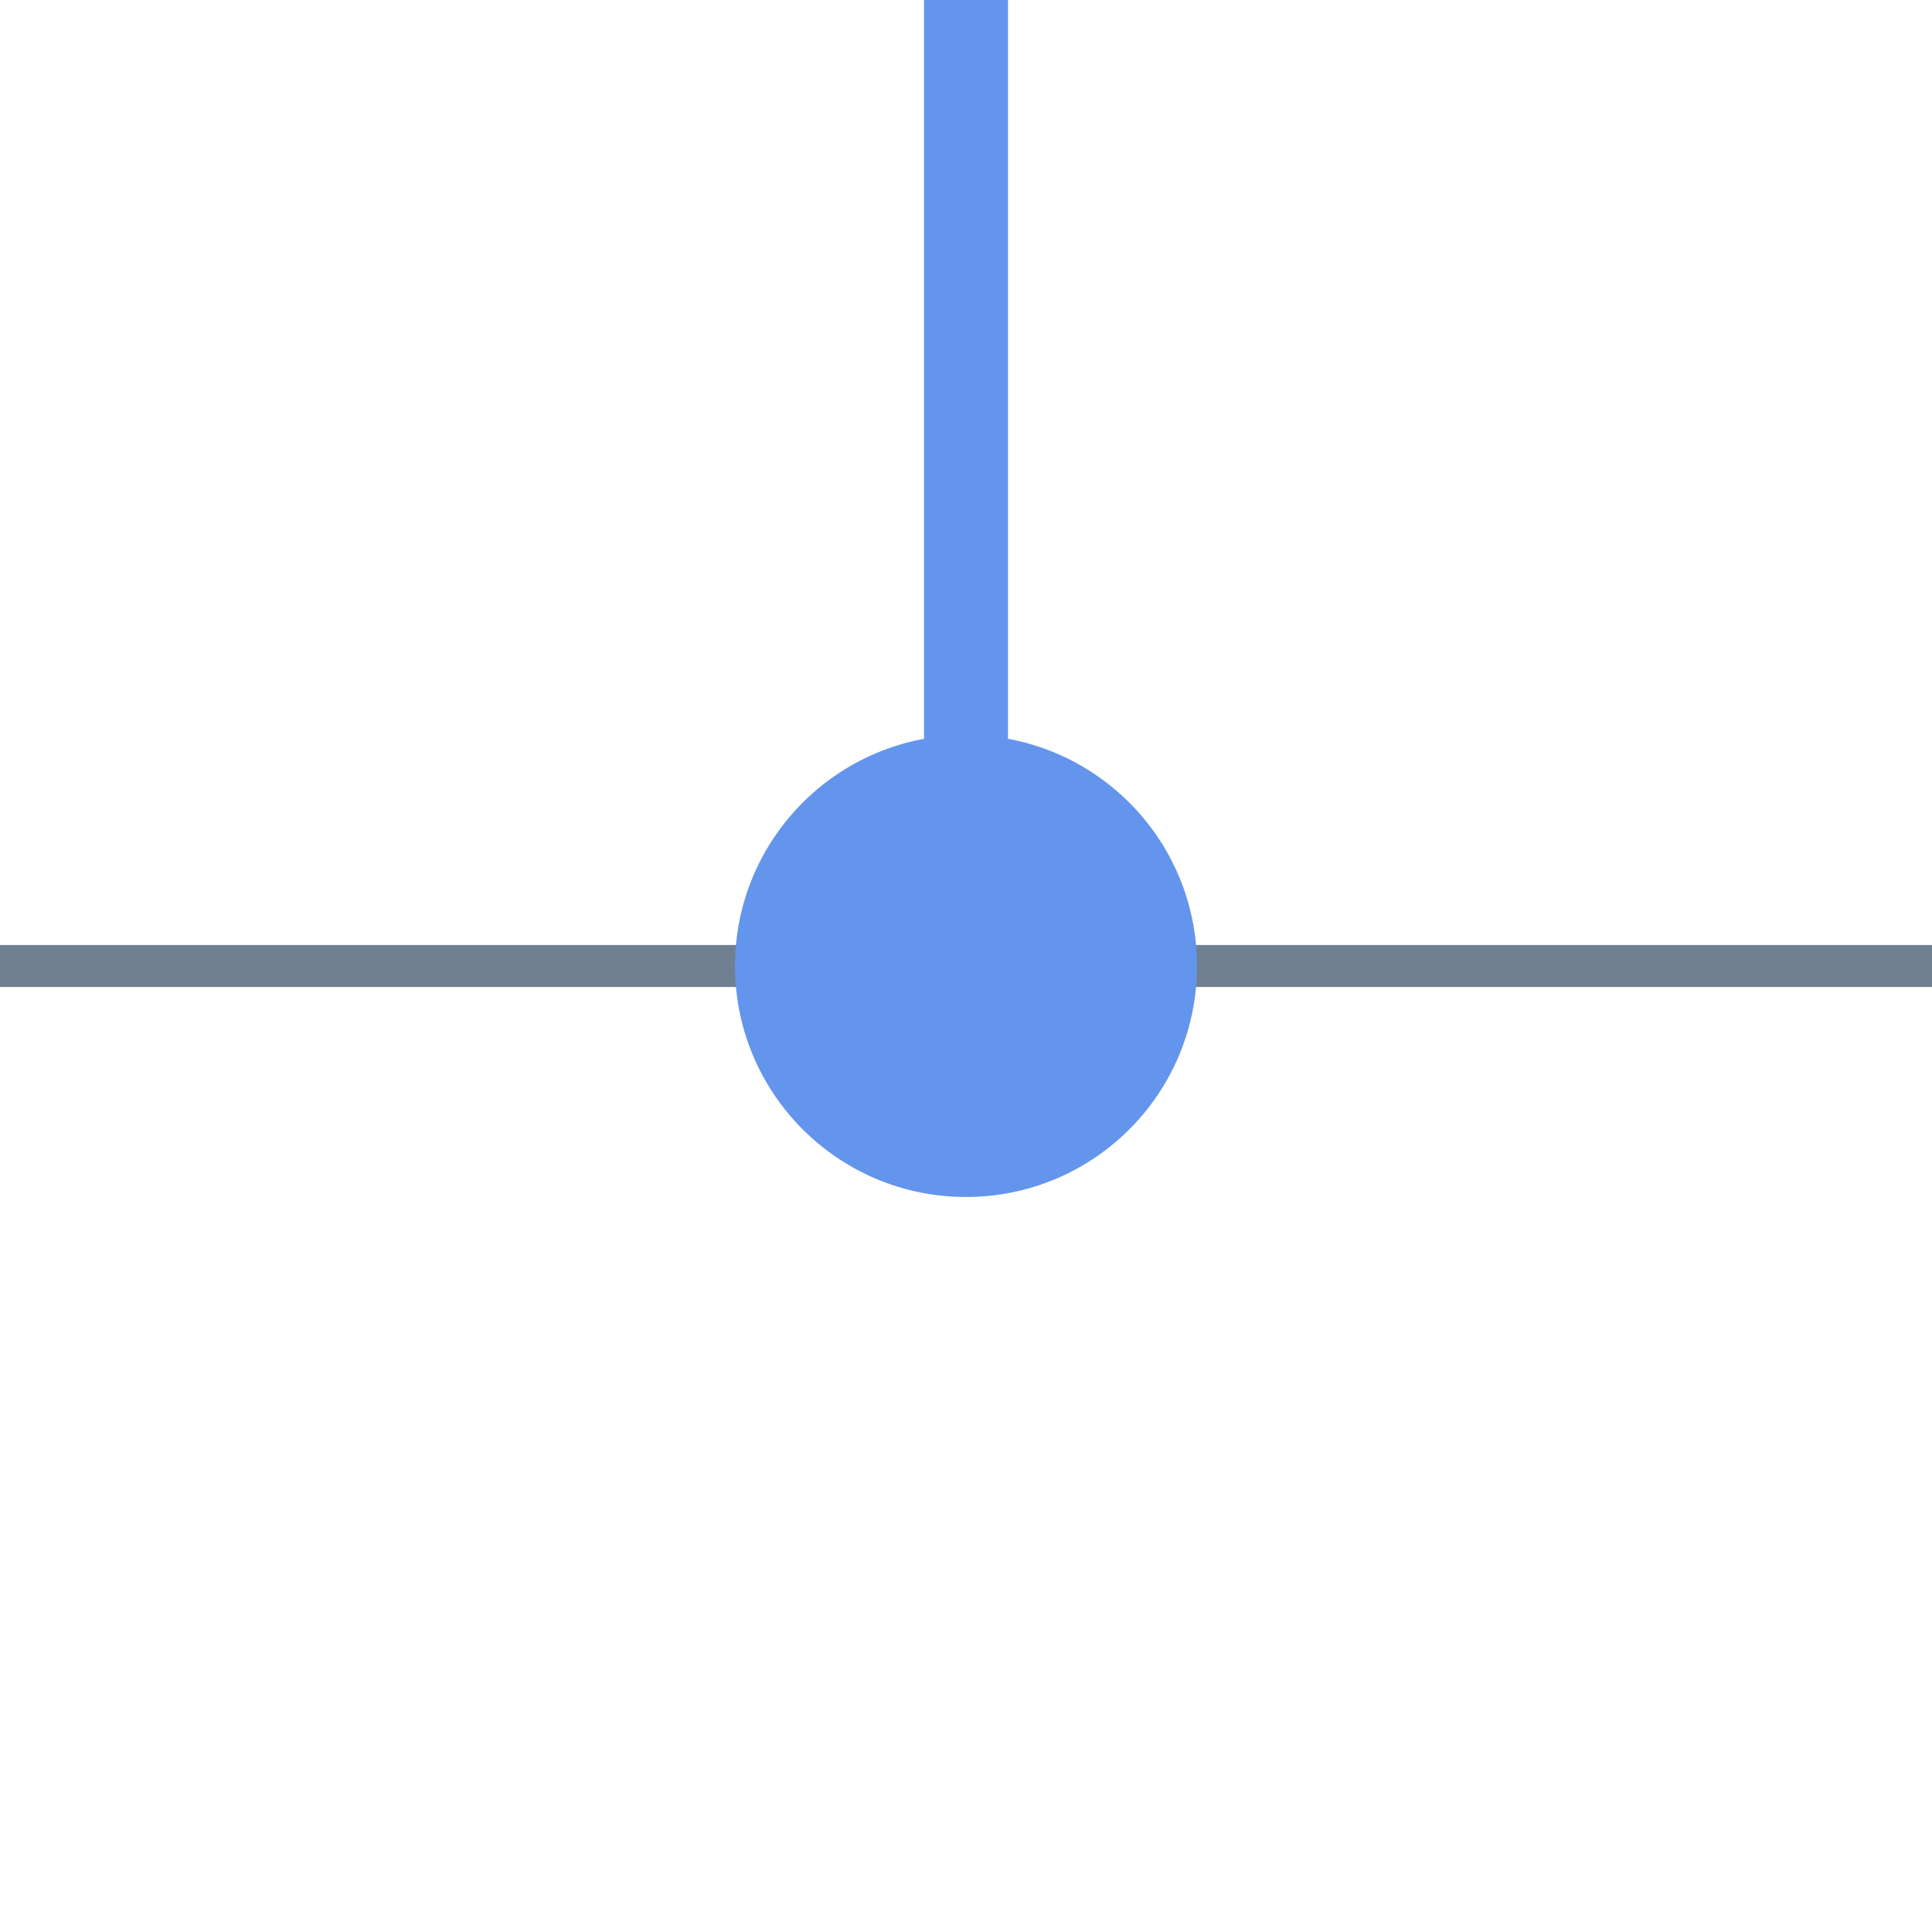 <?xml version="1.0" encoding="utf-8"?>
<svg width="46" height="46" xmlns="http://www.w3.org/2000/svg">
  <g>
    <line x1="0" y1="23" x2="46" y2="23" style="stroke:slategray;stroke-width:1" />
    <circle cx="23" cy="23" r="5" stroke="cornflowerblue" fill="cornflowerblue" />
    <line x1="23" y1="23" x2="23" y2="0" style="stroke:cornflowerblue;stroke-width:2; stroke-opacity:1;" />
  </g>
</svg>